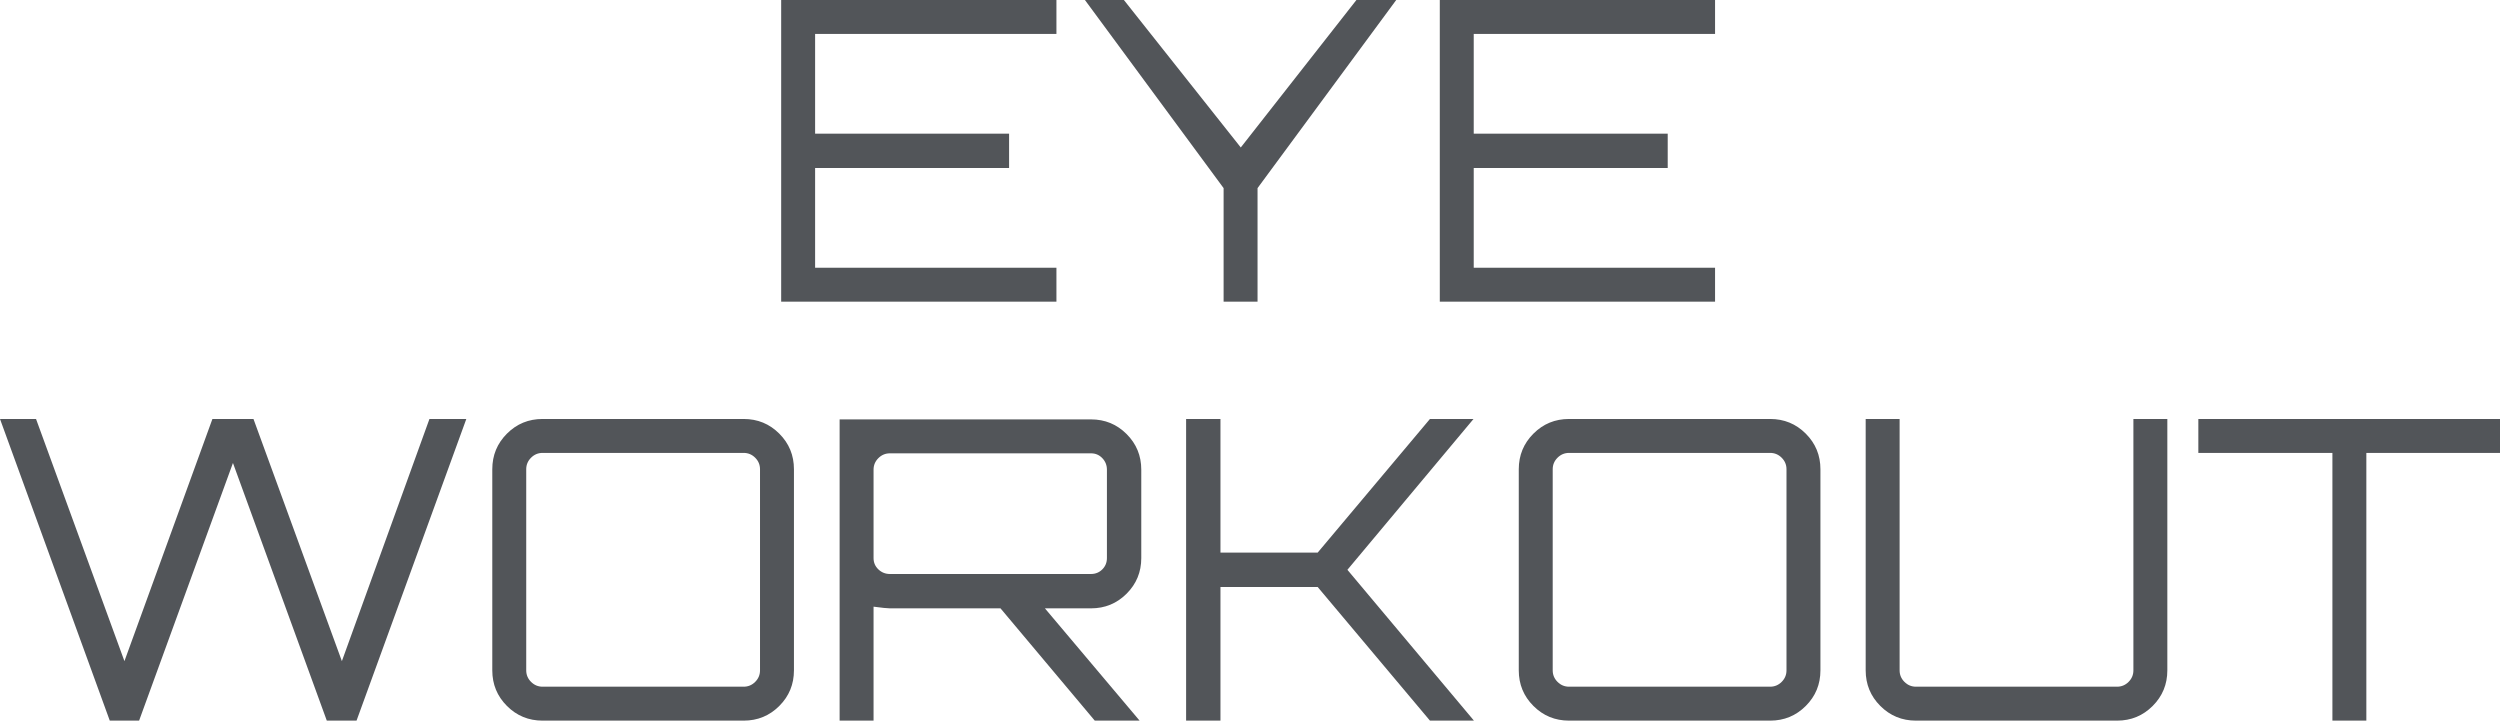 <?xml version="1.0" encoding="UTF-8" standalone="no"?><!-- Generator: Gravit.io --><svg xmlns="http://www.w3.org/2000/svg" xmlns:xlink="http://www.w3.org/1999/xlink" style="isolation:isolate" viewBox="0 0 119.34 34.4" width="119.34pt" height="34.4pt"><defs><clipPath id="_clipPath_6ZFgcFOECJwBg4OAW8h2soXLBfkPRVRk"><rect width="119.34" height="34.4"/></clipPath></defs><g clip-path="url(#_clipPath_6ZFgcFOECJwBg4OAW8h2soXLBfkPRVRk)"><path d=" M 16.32 31.56 L 20.5 20 L 22.26 20 L 17.02 34.4 L 15.6 34.4 L 11.12 22.1 L 6.64 34.4 L 5.24 34.4 L 0 20 L 1.72 20 L 5.94 31.56 L 10.14 20 L 12.1 20 L 16.32 31.56 Z  M 25.9 20 L 25.9 20 L 35.5 20 L 35.5 20 Q 36.5 20 37.2 20.7 L 37.2 20.7 L 37.2 20.7 Q 37.9 21.4 37.9 22.4 L 37.9 22.4 L 37.9 32 L 37.9 32 Q 37.9 33 37.2 33.7 L 37.2 33.7 L 37.2 33.7 Q 36.5 34.4 35.5 34.4 L 35.5 34.4 L 25.9 34.4 L 25.9 34.4 Q 24.9 34.4 24.2 33.7 L 24.2 33.7 L 24.2 33.7 Q 23.5 33 23.5 32 L 23.5 32 L 23.5 22.4 L 23.5 22.4 Q 23.5 21.4 24.2 20.7 L 24.2 20.7 L 24.2 20.7 Q 24.9 20 25.9 20 Z  M 25.9 32.78 L 25.9 32.78 L 35.5 32.78 L 35.5 32.78 Q 35.82 32.78 36.05 32.55 L 36.05 32.55 L 36.05 32.55 Q 36.28 32.32 36.28 32 L 36.28 32 L 36.28 22.4 L 36.28 22.4 Q 36.28 22.08 36.05 21.85 L 36.05 21.85 L 36.05 21.85 Q 35.82 21.62 35.5 21.62 L 35.5 21.62 L 25.9 21.62 L 25.9 21.62 Q 25.58 21.62 25.35 21.85 L 25.35 21.85 L 25.35 21.85 Q 25.12 22.08 25.12 22.4 L 25.12 22.4 L 25.12 32 L 25.12 32 Q 25.12 32.32 25.35 32.55 L 25.35 32.55 L 25.35 32.55 Q 25.58 32.78 25.9 32.78 Z  M 54.48 22.42 L 54.48 22.42 L 54.48 26.64 L 54.48 26.64 Q 54.48 27.64 53.78 28.34 L 53.78 28.34 L 53.78 28.34 Q 53.08 29.04 52.08 29.04 L 52.08 29.04 L 49.88 29.04 L 54.4 34.4 L 52.26 34.4 L 47.76 29.04 L 42.48 29.04 L 42.48 29.04 Q 42.3 29.04 41.7 28.96 L 41.7 28.96 L 41.7 34.4 L 40.08 34.4 L 40.08 20.02 L 52.08 20.02 L 52.08 20.02 Q 53.08 20.02 53.78 20.72 L 53.78 20.72 L 53.78 20.72 Q 54.48 21.42 54.48 22.42 Z  M 42.48 27.4 L 42.48 27.4 L 52.08 27.4 L 52.08 27.4 Q 52.4 27.4 52.62 27.18 L 52.62 27.18 L 52.62 27.18 Q 52.84 26.96 52.84 26.64 L 52.84 26.64 L 52.84 22.42 L 52.84 22.42 Q 52.84 22.1 52.62 21.87 L 52.62 21.87 L 52.62 21.87 Q 52.4 21.64 52.08 21.64 L 52.08 21.64 L 42.48 21.64 L 42.48 21.64 Q 42.16 21.64 41.93 21.87 L 41.93 21.87 L 41.93 21.87 Q 41.7 22.1 41.7 22.42 L 41.7 22.42 L 41.7 26.64 L 41.7 26.64 Q 41.7 26.96 41.93 27.18 L 41.93 27.18 L 41.93 27.18 Q 42.16 27.4 42.48 27.4 Z  M 62.9 26.38 L 68.26 20 L 70.34 20 L 64.32 27.2 L 70.36 34.4 L 68.26 34.4 L 62.9 28.02 L 58.26 28.02 L 58.26 34.4 L 56.62 34.4 L 56.62 20 L 58.26 20 L 58.26 26.38 L 62.9 26.38 Z  M 74.9 20 L 74.9 20 L 84.5 20 L 84.5 20 Q 85.5 20 86.2 20.7 L 86.2 20.7 L 86.2 20.7 Q 86.9 21.4 86.9 22.4 L 86.9 22.4 L 86.9 32 L 86.9 32 Q 86.9 33 86.2 33.7 L 86.2 33.7 L 86.2 33.7 Q 85.5 34.4 84.5 34.4 L 84.5 34.4 L 74.9 34.4 L 74.9 34.4 Q 73.9 34.4 73.2 33.7 L 73.2 33.7 L 73.2 33.7 Q 72.5 33 72.5 32 L 72.5 32 L 72.5 22.4 L 72.5 22.4 Q 72.5 21.4 73.2 20.7 L 73.2 20.7 L 73.2 20.7 Q 73.9 20 74.9 20 Z  M 74.9 32.78 L 74.9 32.78 L 84.5 32.78 L 84.5 32.78 Q 84.82 32.78 85.05 32.55 L 85.05 32.55 L 85.05 32.55 Q 85.28 32.32 85.28 32 L 85.28 32 L 85.28 22.4 L 85.28 22.4 Q 85.28 22.08 85.05 21.85 L 85.05 21.85 L 85.05 21.85 Q 84.82 21.62 84.5 21.62 L 84.5 21.62 L 74.9 21.62 L 74.9 21.62 Q 74.58 21.62 74.35 21.85 L 74.35 21.85 L 74.35 21.85 Q 74.12 22.08 74.12 22.4 L 74.12 22.4 L 74.12 32 L 74.12 32 Q 74.12 32.32 74.35 32.55 L 74.35 32.55 L 74.35 32.55 Q 74.58 32.78 74.9 32.78 Z  M 101.84 32 L 101.84 32 L 101.84 20 L 103.46 20 L 103.46 32 L 103.46 32 Q 103.46 33 102.76 33.7 L 102.76 33.7 L 102.76 33.7 Q 102.06 34.4 101.06 34.4 L 101.06 34.4 L 91.46 34.4 L 91.46 34.4 Q 90.46 34.4 89.76 33.7 L 89.76 33.7 L 89.76 33.7 Q 89.06 33 89.06 32 L 89.06 32 L 89.06 20 L 90.68 20 L 90.68 32 L 90.68 32 Q 90.68 32.32 90.91 32.55 L 90.91 32.55 L 90.91 32.55 Q 91.14 32.78 91.46 32.78 L 91.46 32.78 L 101.06 32.78 L 101.06 32.78 Q 101.38 32.78 101.61 32.55 L 101.61 32.55 L 101.61 32.55 Q 101.84 32.32 101.84 32 Z  M 104.94 21.62 L 104.94 20 L 119.34 20 L 119.34 21.62 L 112.96 21.62 L 112.96 34.4 L 111.34 34.4 L 111.34 21.62 L 104.94 21.62 Z  M 37.29 0 L 50.43 0 L 50.43 1.62 L 38.91 1.62 L 38.91 6.38 L 48.17 6.38 L 48.17 8.02 L 38.91 8.02 L 38.91 12.78 L 50.43 12.78 L 50.43 14.4 L 37.29 14.4 L 37.29 0 Z  M 59.23 7.04 L 64.75 0 L 66.65 0 L 60.03 8.98 L 60.03 14.4 L 58.41 14.4 L 58.41 8.98 L 51.79 0 L 53.65 0 L 59.23 7.04 Z  M 68.73 0 L 81.87 0 L 81.87 1.62 L 70.35 1.62 L 70.35 6.38 L 79.61 6.38 L 79.61 8.02 L 70.35 8.02 L 70.35 12.78 L 81.87 12.78 L 81.87 14.4 L 68.73 14.4 L 68.73 0 Z " fill="rgb(82,85,89)"/></g></svg>